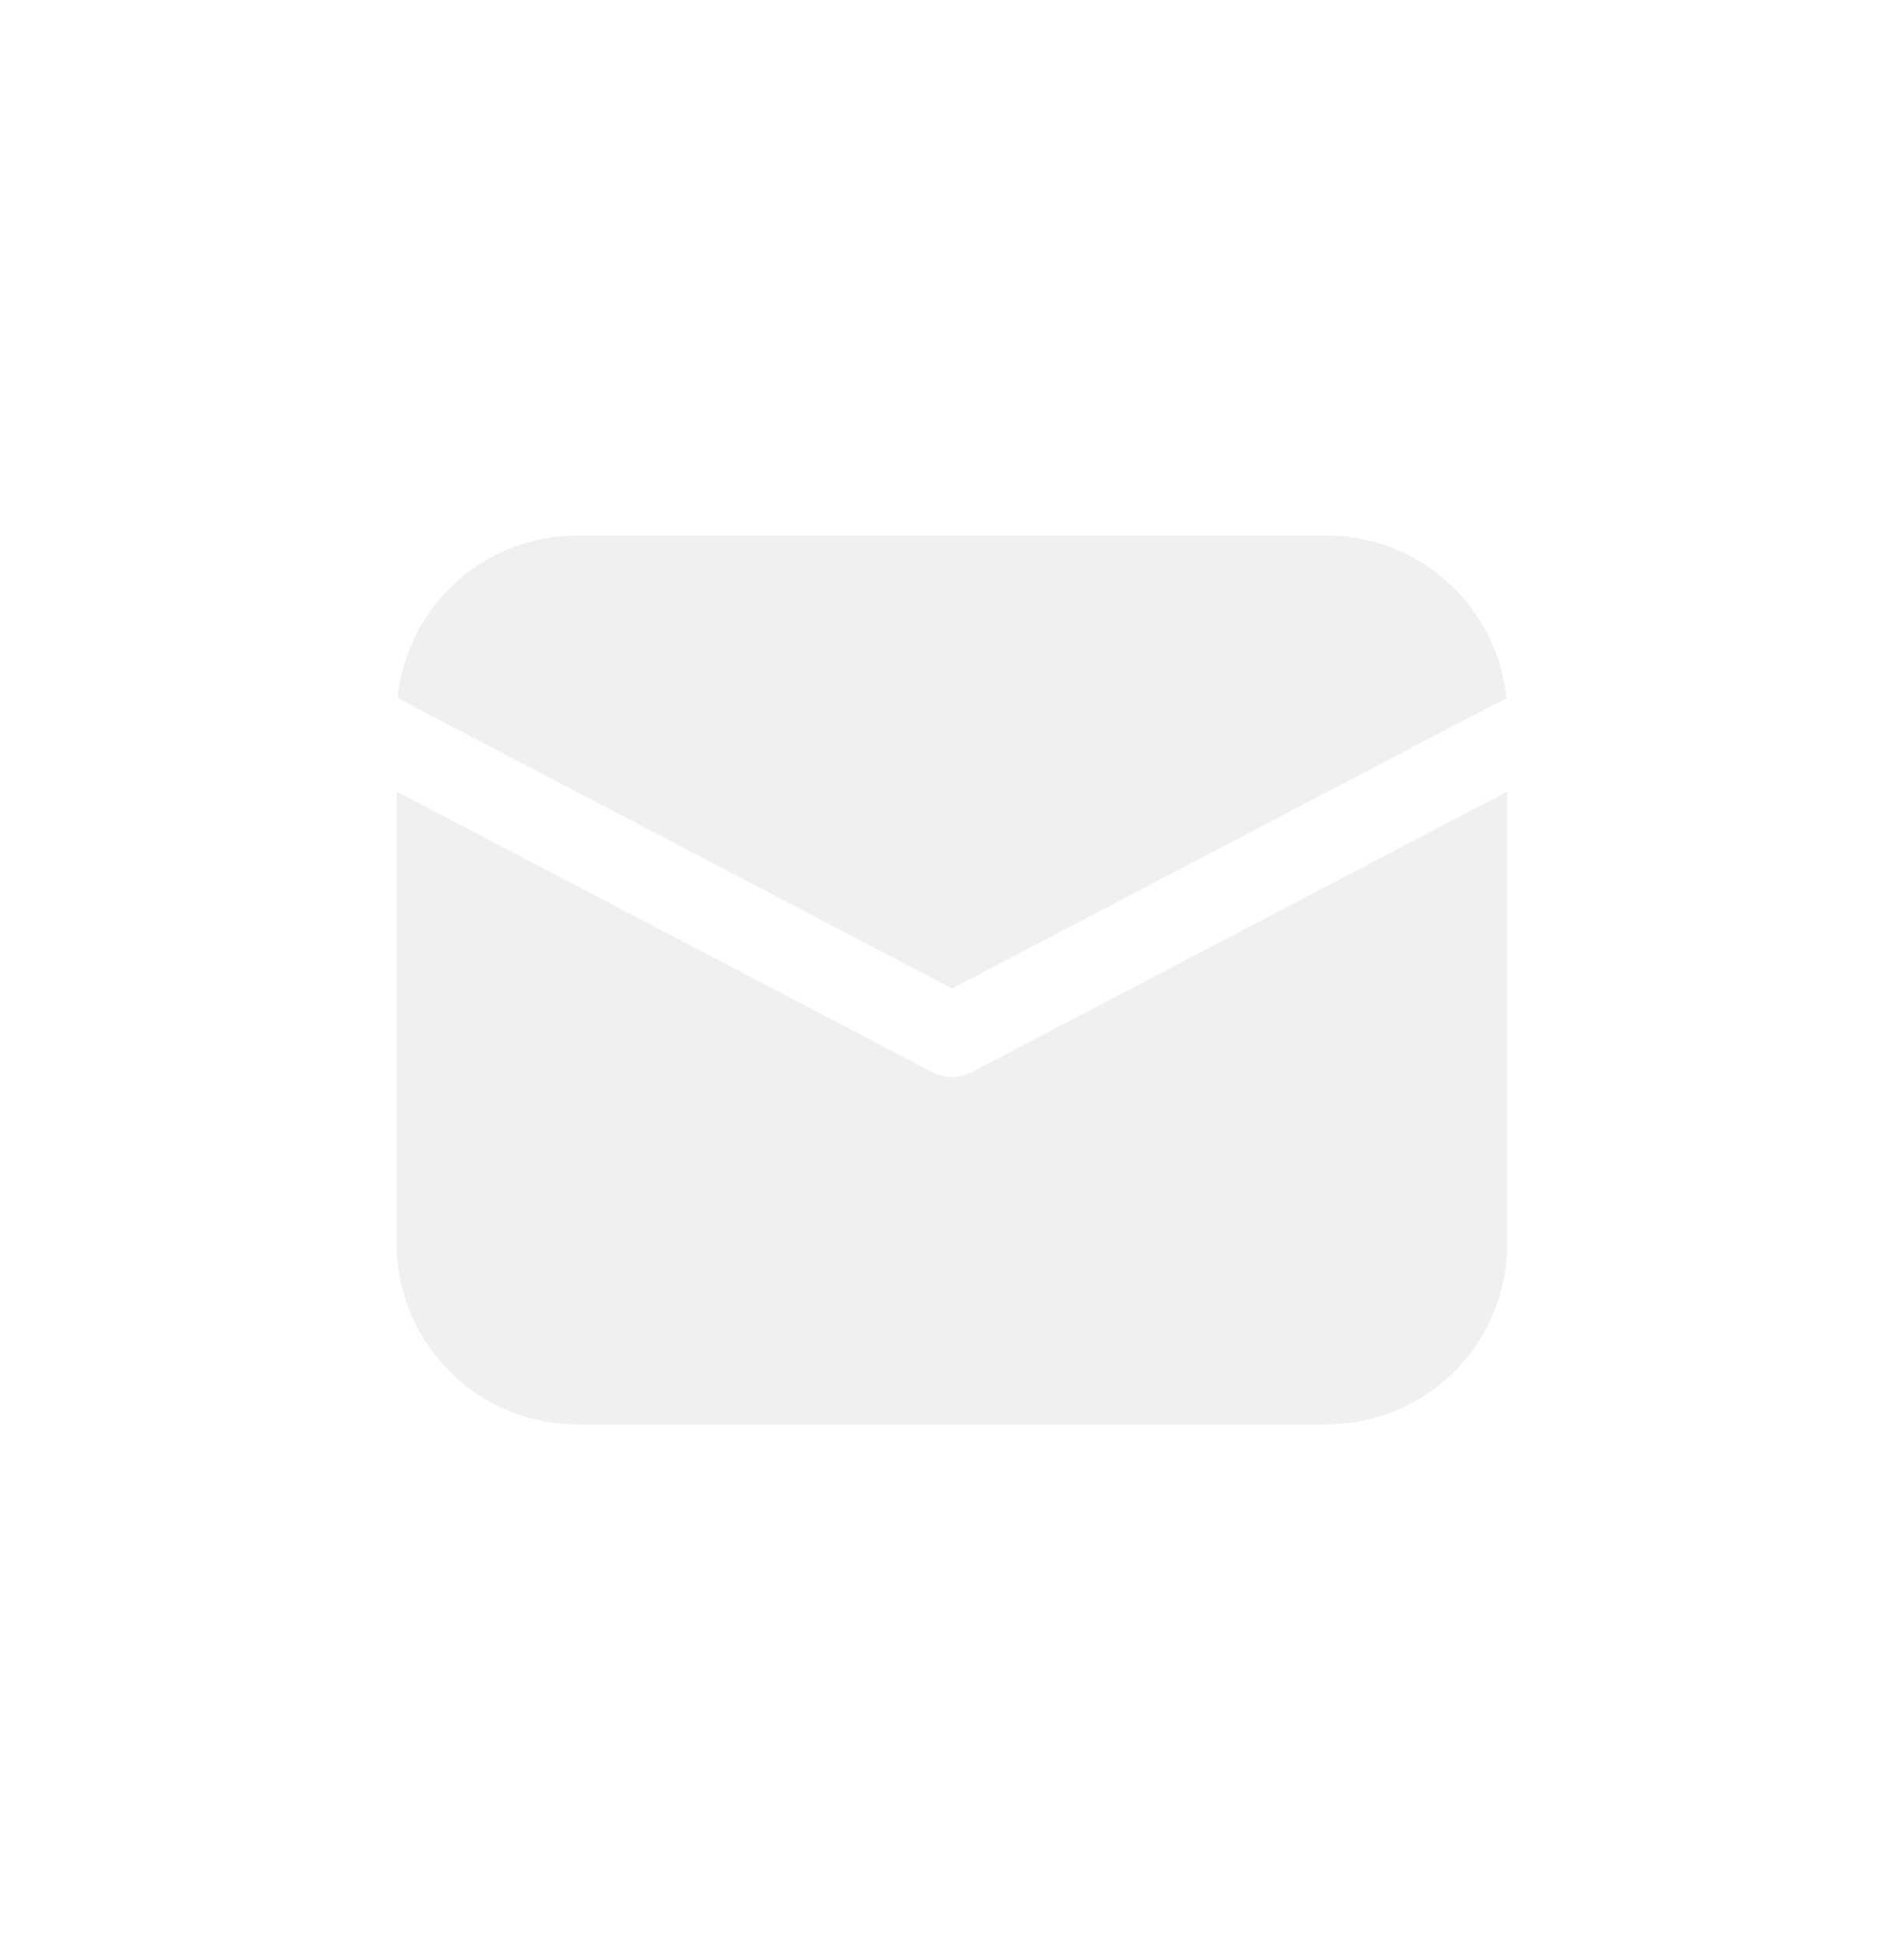 <svg width="48" height="49" viewBox="0 0 48 49" fill="none" xmlns="http://www.w3.org/2000/svg">
<path d="M38 19.951V31.35C38 32.512 37.555 33.63 36.757 34.475C35.959 35.32 34.868 35.827 33.708 35.893L33.45 35.9H14.55C13.388 35.9 12.27 35.455 11.425 34.657C10.58 33.859 10.073 32.768 10.007 31.607L10 31.35V19.951L23.513 27.029C23.663 27.108 23.83 27.149 24 27.149C24.17 27.149 24.337 27.108 24.487 27.029L38 19.951Z" fill="#E3E4E6" fill-opacity="0.55"/>
<path d="M14.55 13.5H33.45C34.578 13.5 35.665 13.919 36.502 14.675C37.339 15.431 37.864 16.471 37.977 17.594L24 24.916L10.022 17.594C10.131 16.516 10.62 15.512 11.402 14.763C12.184 14.014 13.208 13.569 14.29 13.507L14.55 13.5H33.45H14.55Z" fill="#E3E4E6" fill-opacity="0.55"/>
</svg>
